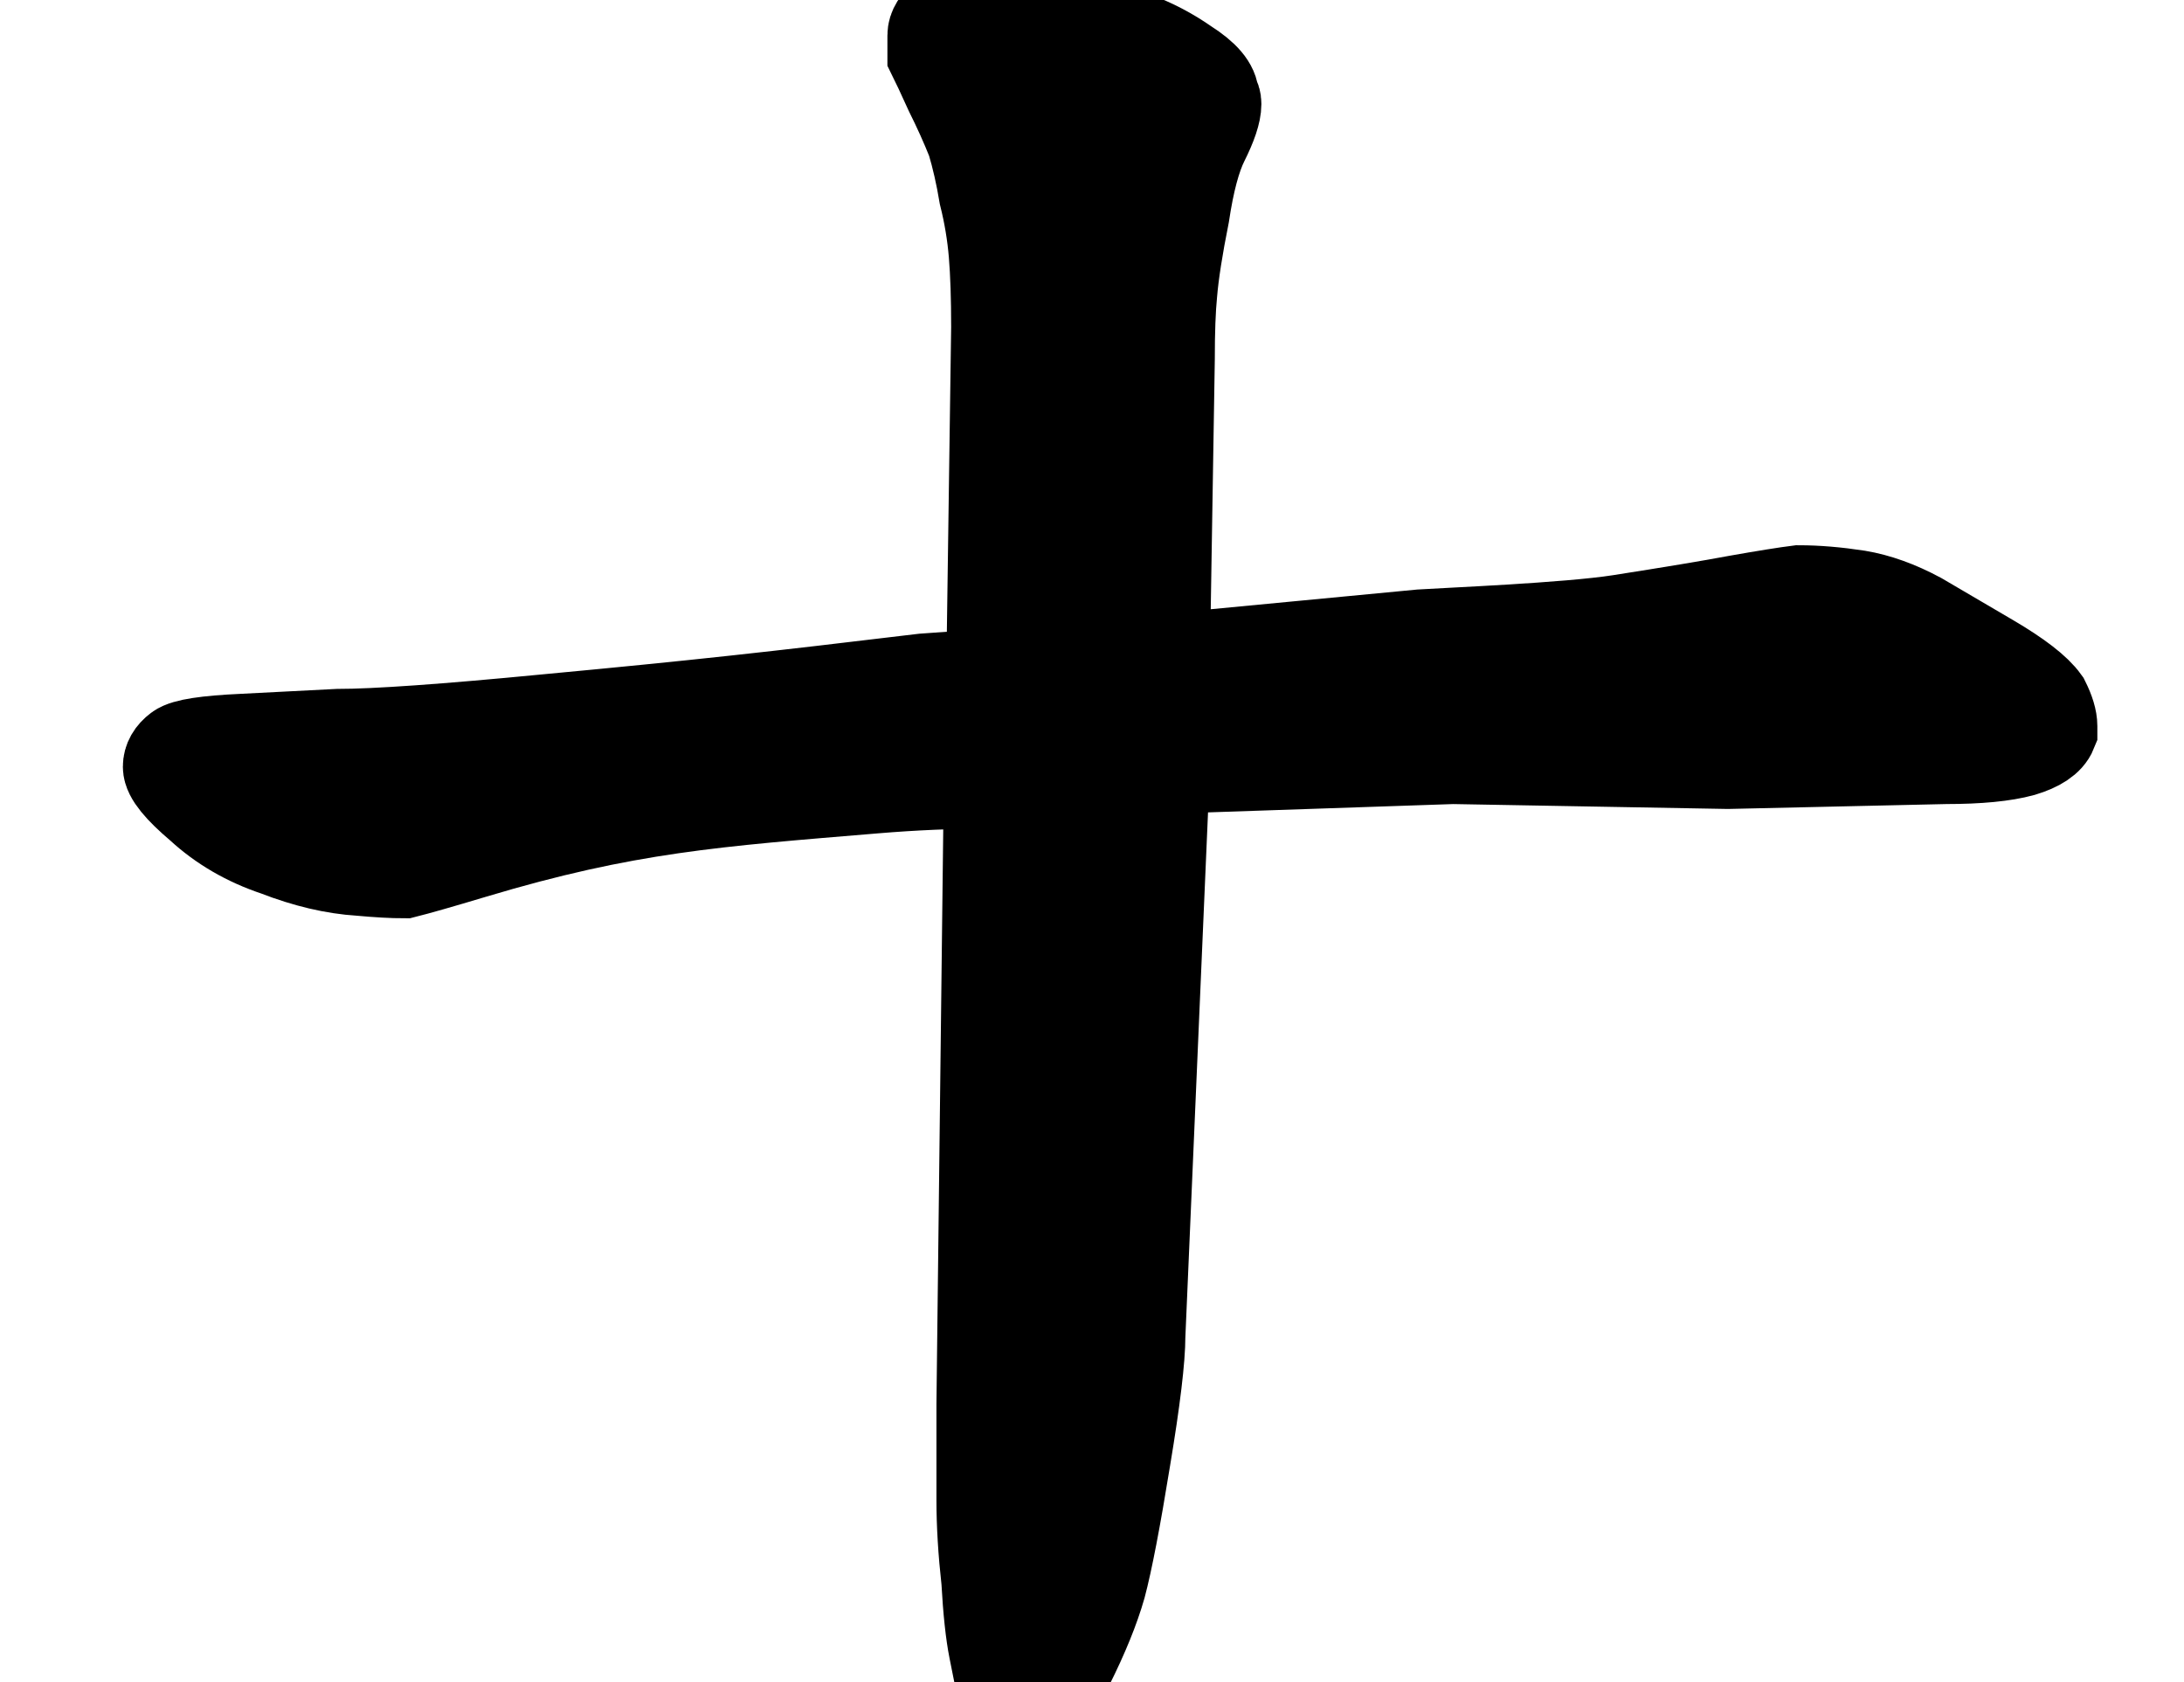 <svg width="261" height="201" viewBox="0 0 261 201" fill="none" xmlns="http://www.w3.org/2000/svg">
<path d="M139.09 78.852L169.812 75.922C172.742 75.727 187.332 75.141 193.582 74.164C199.832 73.188 204.52 72.406 207.645 71.82C210.965 71.234 213.406 70.844 214.969 70.648C217.117 70.648 219.461 70.844 222 71.234C224.344 71.625 226.785 72.504 229.324 73.871L237.82 78.852C241.141 80.805 243.289 82.465 244.266 83.832C244.852 85.004 245.145 85.981 245.145 86.762V87.348C244.754 88.324 243.582 89.106 241.629 89.691C239.48 90.277 236.453 90.57 232.547 90.57L206.473 91.156L173.621 90.57L139.09 91.742L136.16 159.594C136.16 162.328 135.574 167.211 134.402 174.242C133.23 181.469 132.254 186.547 131.473 189.477C130.691 192.211 129.422 195.336 127.664 198.852L125.32 203.539C124.734 204.516 123.758 205.004 122.391 205.004H122.098C120.926 205.004 120.242 204.32 120.047 202.953L118.875 197.094C118.484 195.141 118.191 192.406 117.996 188.891C117.605 185.375 117.41 182.152 117.41 179.223V167.797L118.289 93.5C113.797 93.5 109.207 93.695 104.52 94.086C85.524 95.669 74.852 96.373 56.512 101.875C52.605 103.047 49.871 103.828 48.309 104.219C46.941 104.219 45.184 104.121 43.035 103.926C39.91 103.73 36.59 102.949 33.074 101.582C29.559 100.41 26.531 98.652 23.992 96.309C21.453 94.16 20.184 92.598 20.184 91.621C20.184 90.84 20.574 90.156 21.355 89.57C22.137 88.984 24.676 88.594 28.973 88.398L40.398 87.812C44.891 87.812 53.191 87.227 65.301 86.055C83.701 84.33 92.028 83.397 110.379 81.195L118.582 80.609L119.168 39.086C119.168 35.57 119.07 32.641 118.875 30.297C118.68 27.953 118.289 25.609 117.703 23.266C117.312 20.922 116.824 18.773 116.238 16.82C115.457 14.867 114.578 12.914 113.602 10.961C112.625 8.812 111.941 7.348 111.551 6.566V4.223C111.551 3.441 112.039 2.66 113.016 1.879C113.992 1.293 115.848 1 118.582 1C121.316 1.391 124.246 1.879 127.371 2.465C130.496 3.051 133.23 3.734 135.574 4.516C137.723 5.297 139.773 6.371 141.727 7.738C143.875 9.105 144.949 10.375 144.949 11.547C145.145 11.742 145.242 12.035 145.242 12.426C145.242 13.402 144.754 14.867 143.777 16.82C142.801 18.773 142.02 21.703 141.434 25.609C140.652 29.516 140.164 32.641 139.969 34.984C139.773 36.938 139.676 39.574 139.676 42.895L139.09 78.852Z" fill="black" stroke="black" stroke-width="11"/>
<path d="M109.129 13.197C110.011 14.96 110.805 16.717 111.512 18.468C112.002 20.137 112.424 22.006 112.771 24.088L112.804 24.285L112.852 24.478C113.375 26.567 113.72 28.645 113.892 30.712C114.071 32.861 114.167 35.629 114.168 39.051L113.647 75.949L109.903 76.217L109.783 76.231C91.464 78.429 83.182 79.356 64.834 81.076L64.827 81.077L64.819 81.078C52.688 82.252 44.616 82.812 40.398 82.812H40.27L28.746 83.404L28.731 83.404C26.512 83.505 24.606 83.662 23.085 83.896C22.325 84.013 21.564 84.164 20.86 84.371C20.244 84.552 19.263 84.89 18.355 85.57C16.664 86.839 15.184 88.876 15.184 91.621C15.184 93.973 16.535 95.793 17.255 96.678C18.153 97.783 19.34 98.917 20.682 100.057C23.732 102.851 27.321 104.918 31.375 106.286C35.211 107.767 38.978 108.673 42.65 108.911C44.846 109.11 46.746 109.219 48.309 109.219H48.924L49.521 109.069C51.21 108.647 54.046 107.835 57.949 106.664C74.986 101.553 85.061 100.717 102.58 99.264C103.35 99.2 104.135 99.135 104.935 99.069C107.739 98.835 110.504 98.674 113.229 98.584L112.41 167.767V179.223C112.41 182.331 112.614 185.695 113.012 189.306C113.212 192.847 113.519 195.807 113.972 198.074L115.122 203.822C115.328 205.107 115.854 206.71 117.171 208.027C118.643 209.499 120.486 210.004 122.098 210.004H122.391C125.101 210.004 127.924 208.917 129.608 206.112L129.707 205.947L132.136 201.088C133.984 197.392 135.389 193.97 136.28 190.85L136.292 190.808L136.304 190.765C137.156 187.57 138.165 182.274 139.336 175.054C140.489 168.136 141.145 162.918 141.16 159.708L143.886 96.582L173.661 95.572L206.484 96.157L232.604 95.57C236.651 95.567 240.175 95.27 242.944 94.515L243.005 94.499L243.066 94.481C245.227 93.832 248.478 92.476 249.787 89.205L250.145 88.311V86.762C250.145 84.848 249.465 83.051 248.738 81.596L248.562 81.245L248.334 80.926C246.686 78.618 243.695 76.507 240.355 74.542L231.775 69.512L231.695 69.469C228.772 67.895 225.809 66.8 222.822 66.302L222.791 66.297L222.76 66.293C220.017 65.87 217.415 65.648 214.969 65.648H214.657L214.349 65.687C212.653 65.899 210.108 66.308 206.776 66.896L206.749 66.901L206.723 66.906C203.675 67.477 199.049 68.249 192.81 69.224C188.151 69.952 178.538 70.452 172.986 70.74C171.435 70.821 170.2 70.885 169.48 70.933L169.409 70.938L144.18 73.344L144.676 42.935V42.895C144.676 39.644 144.773 37.196 144.944 35.482L144.948 35.441L144.951 35.4C145.124 33.331 145.571 30.418 146.336 26.59L146.36 26.471L146.378 26.351C146.939 22.616 147.626 20.303 148.249 19.056C149.246 17.064 150.242 14.677 150.242 12.426C150.242 11.741 150.14 10.839 149.757 9.914C149.419 8.496 148.685 7.342 147.96 6.486C146.997 5.348 145.771 4.394 144.505 3.58C142.235 2.002 139.826 0.742 137.283 -0.183L137.219 -0.206L137.155 -0.228C134.545 -1.098 131.581 -1.833 128.293 -2.45C125.107 -3.047 122.105 -3.547 119.289 -3.95L118.937 -4H118.582C117.06 -4 115.633 -3.92 114.36 -3.719C113.157 -3.529 111.725 -3.178 110.443 -2.409L110.155 -2.236L109.892 -2.025C108.44 -0.864 106.551 1.2 106.551 4.223V7.747L107.079 8.802C107.422 9.489 108.07 10.874 109.05 13.03L109.088 13.114L109.129 13.197Z" fill="black"/>
</svg>
